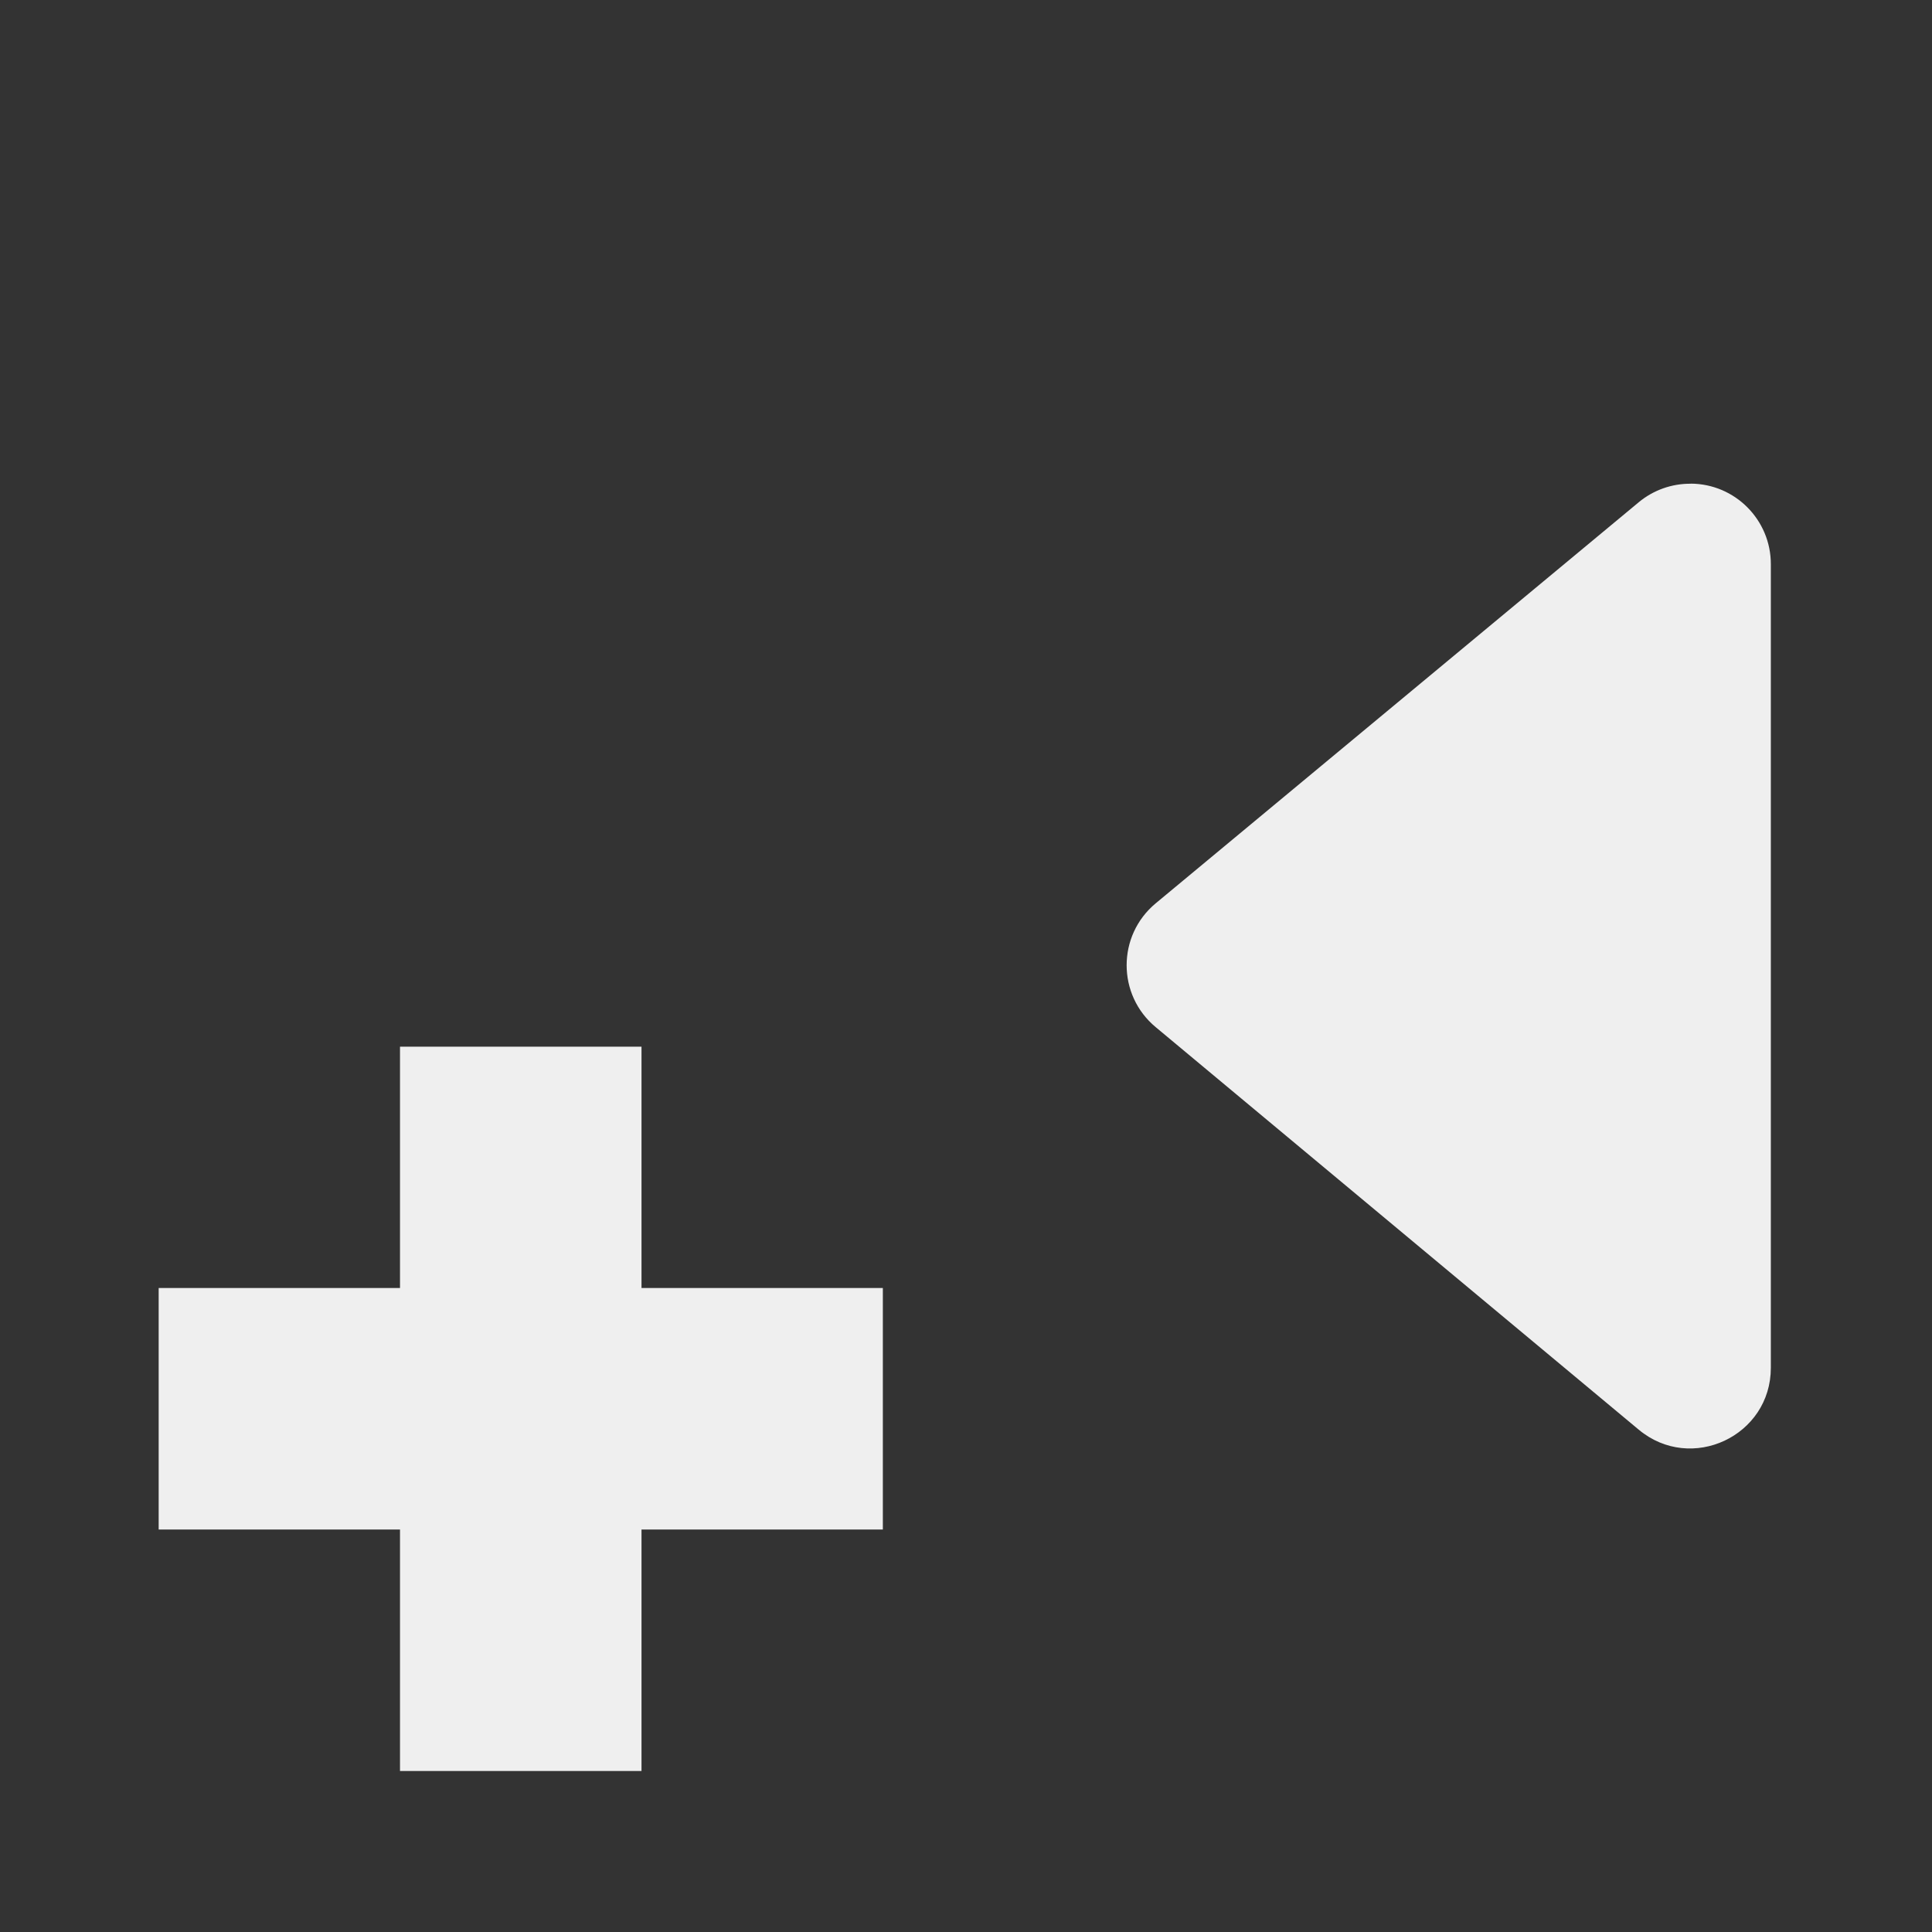 <svg viewBox="0 0 24 24" xmlns="http://www.w3.org/2000/svg"><rect x="0" y="0" width="24" height="24" fill="#333333" stroke="none"/><path d="m21.004 6.008c.55.003.994.45.994 1v9.982c.001.849-.989 1.313-1.641.77l-6-5c-.482-.4-.482-1.139 0-1.539l6-4.982c.182-.151.411-.232.646-.23zm-13.035 6.994v2.998h2.998v3h-2.998v3h-3v-3h-2.998v-3h2.998v-2.998z" fill="#efefef"/></svg>